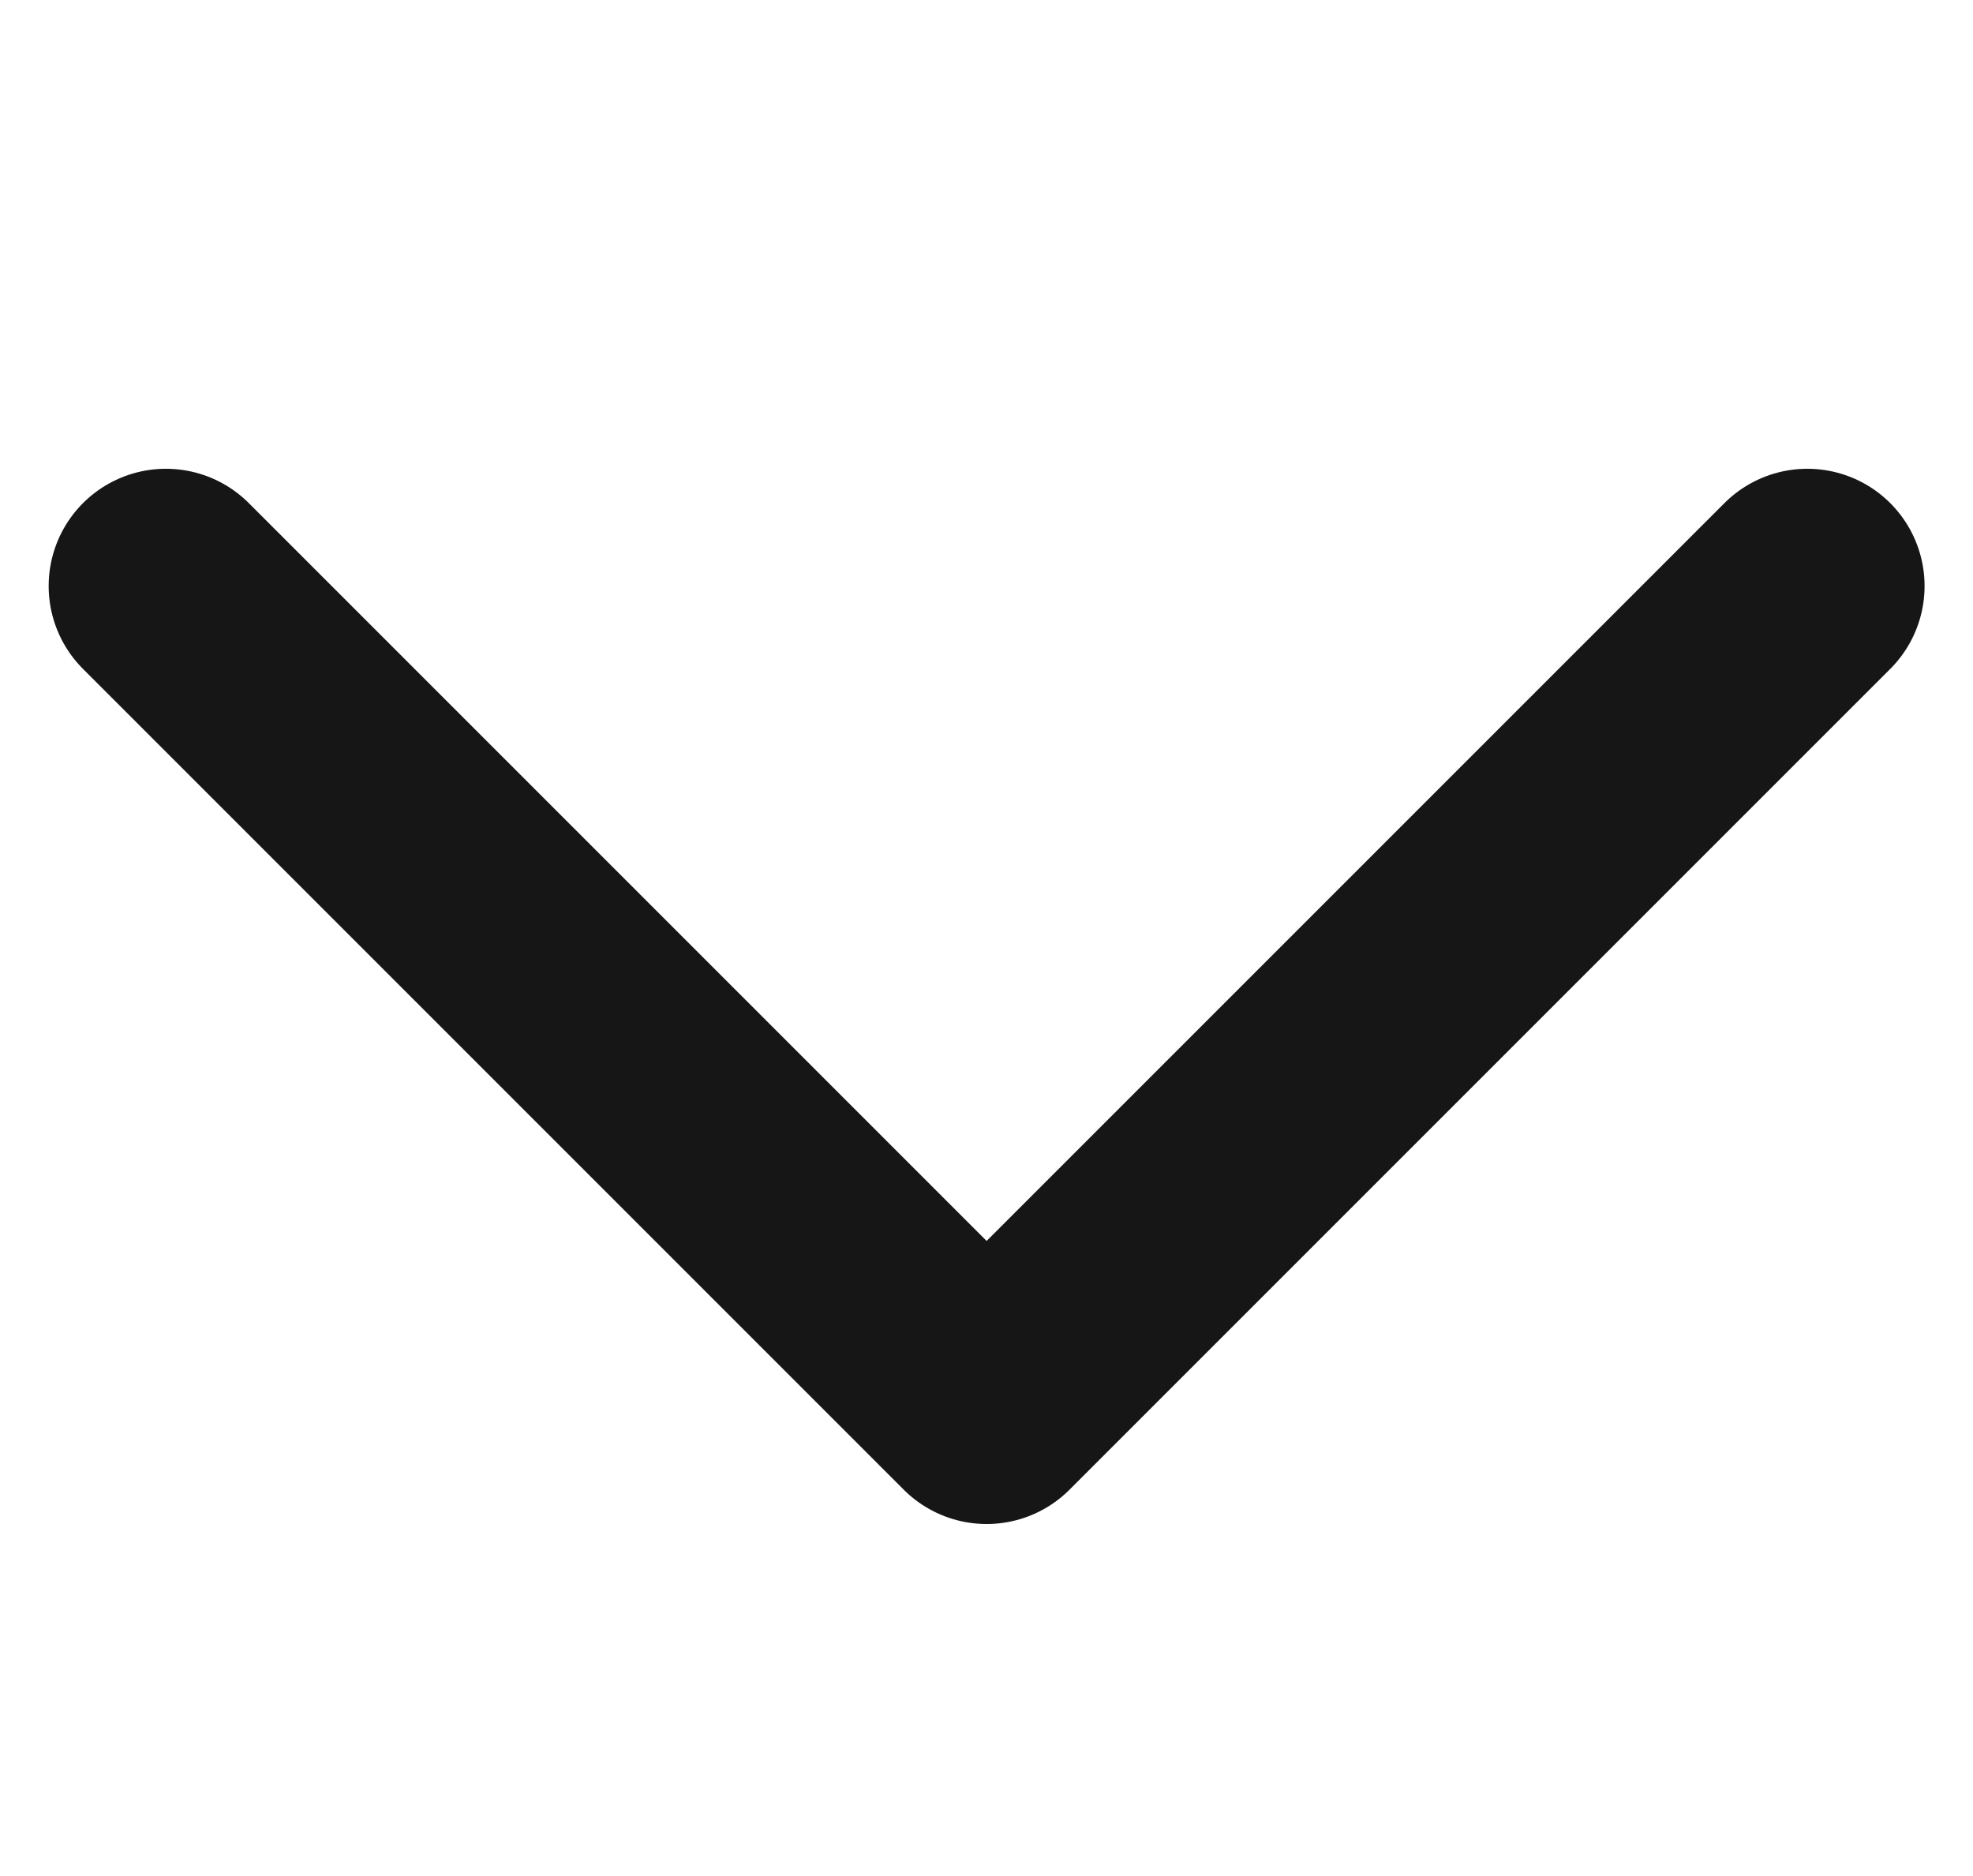 <svg xmlns="http://www.w3.org/2000/svg" width="16.828" height="16" viewBox="0 0 16.828 16">
    <path data-name="패스 3079" d="m2713-23838.008 7 7 7-7" transform="translate(-2711.585 23843.006)" style="stroke:#161616;stroke-linecap:round;stroke-linejoin:round;stroke-width:2px;fill:none"/>
</svg>
